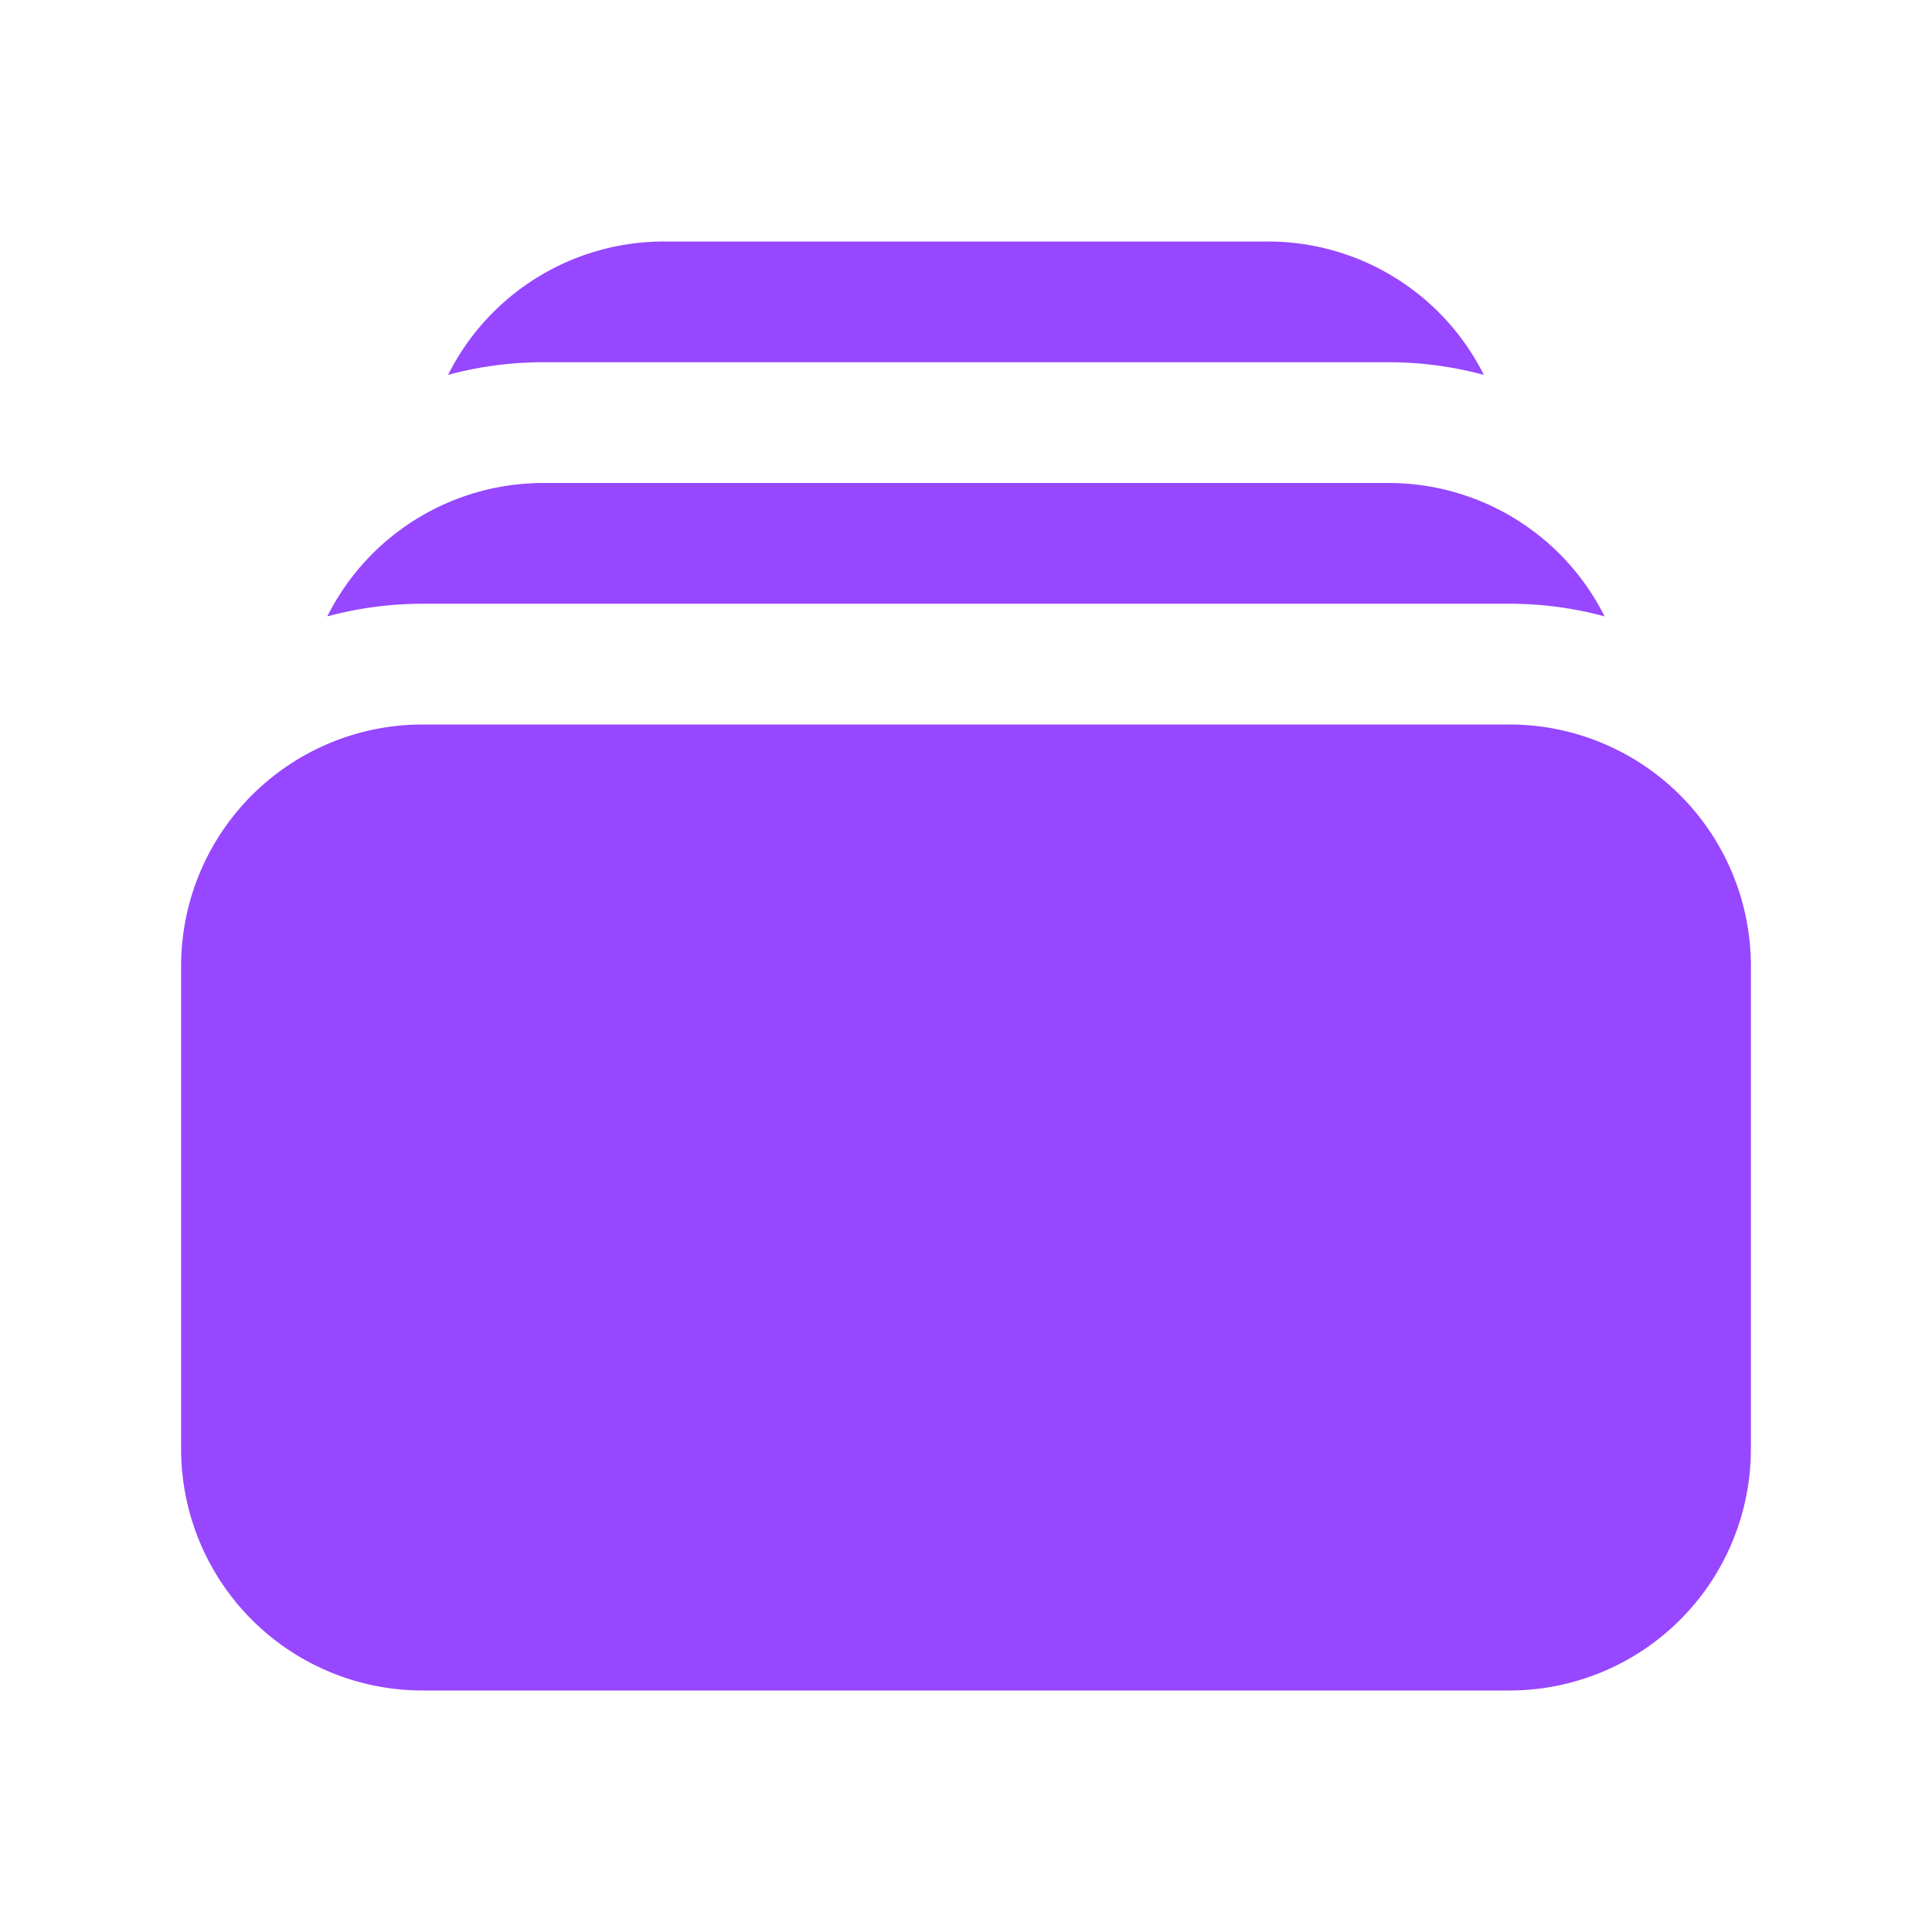 <svg xmlns="http://www.w3.org/2000/svg" viewBox="0 0 24 24" fill="#9747FF" className="w-6 h-6">
  <path d="M5.566 4.657A4.505 4.505 0 016.75 4.5h10.5c.41 0 .806.055 1.183.157A3 3 0 0015.75 3h-7.5a3 3 0 00-2.684 1.657zM2.25 12a3 3 0 013-3h13.5a3 3 0 013 3v6a3 3 0 01-3 3H5.25a3 3 0 01-3-3v-6zM5.25 7.5c-.41 0-.806.055-1.184.157A3 3 0 016.75 6h10.5a3 3 0 012.683 1.657A4.505 4.505 0 0018.75 7.5H5.25z" />
</svg>

